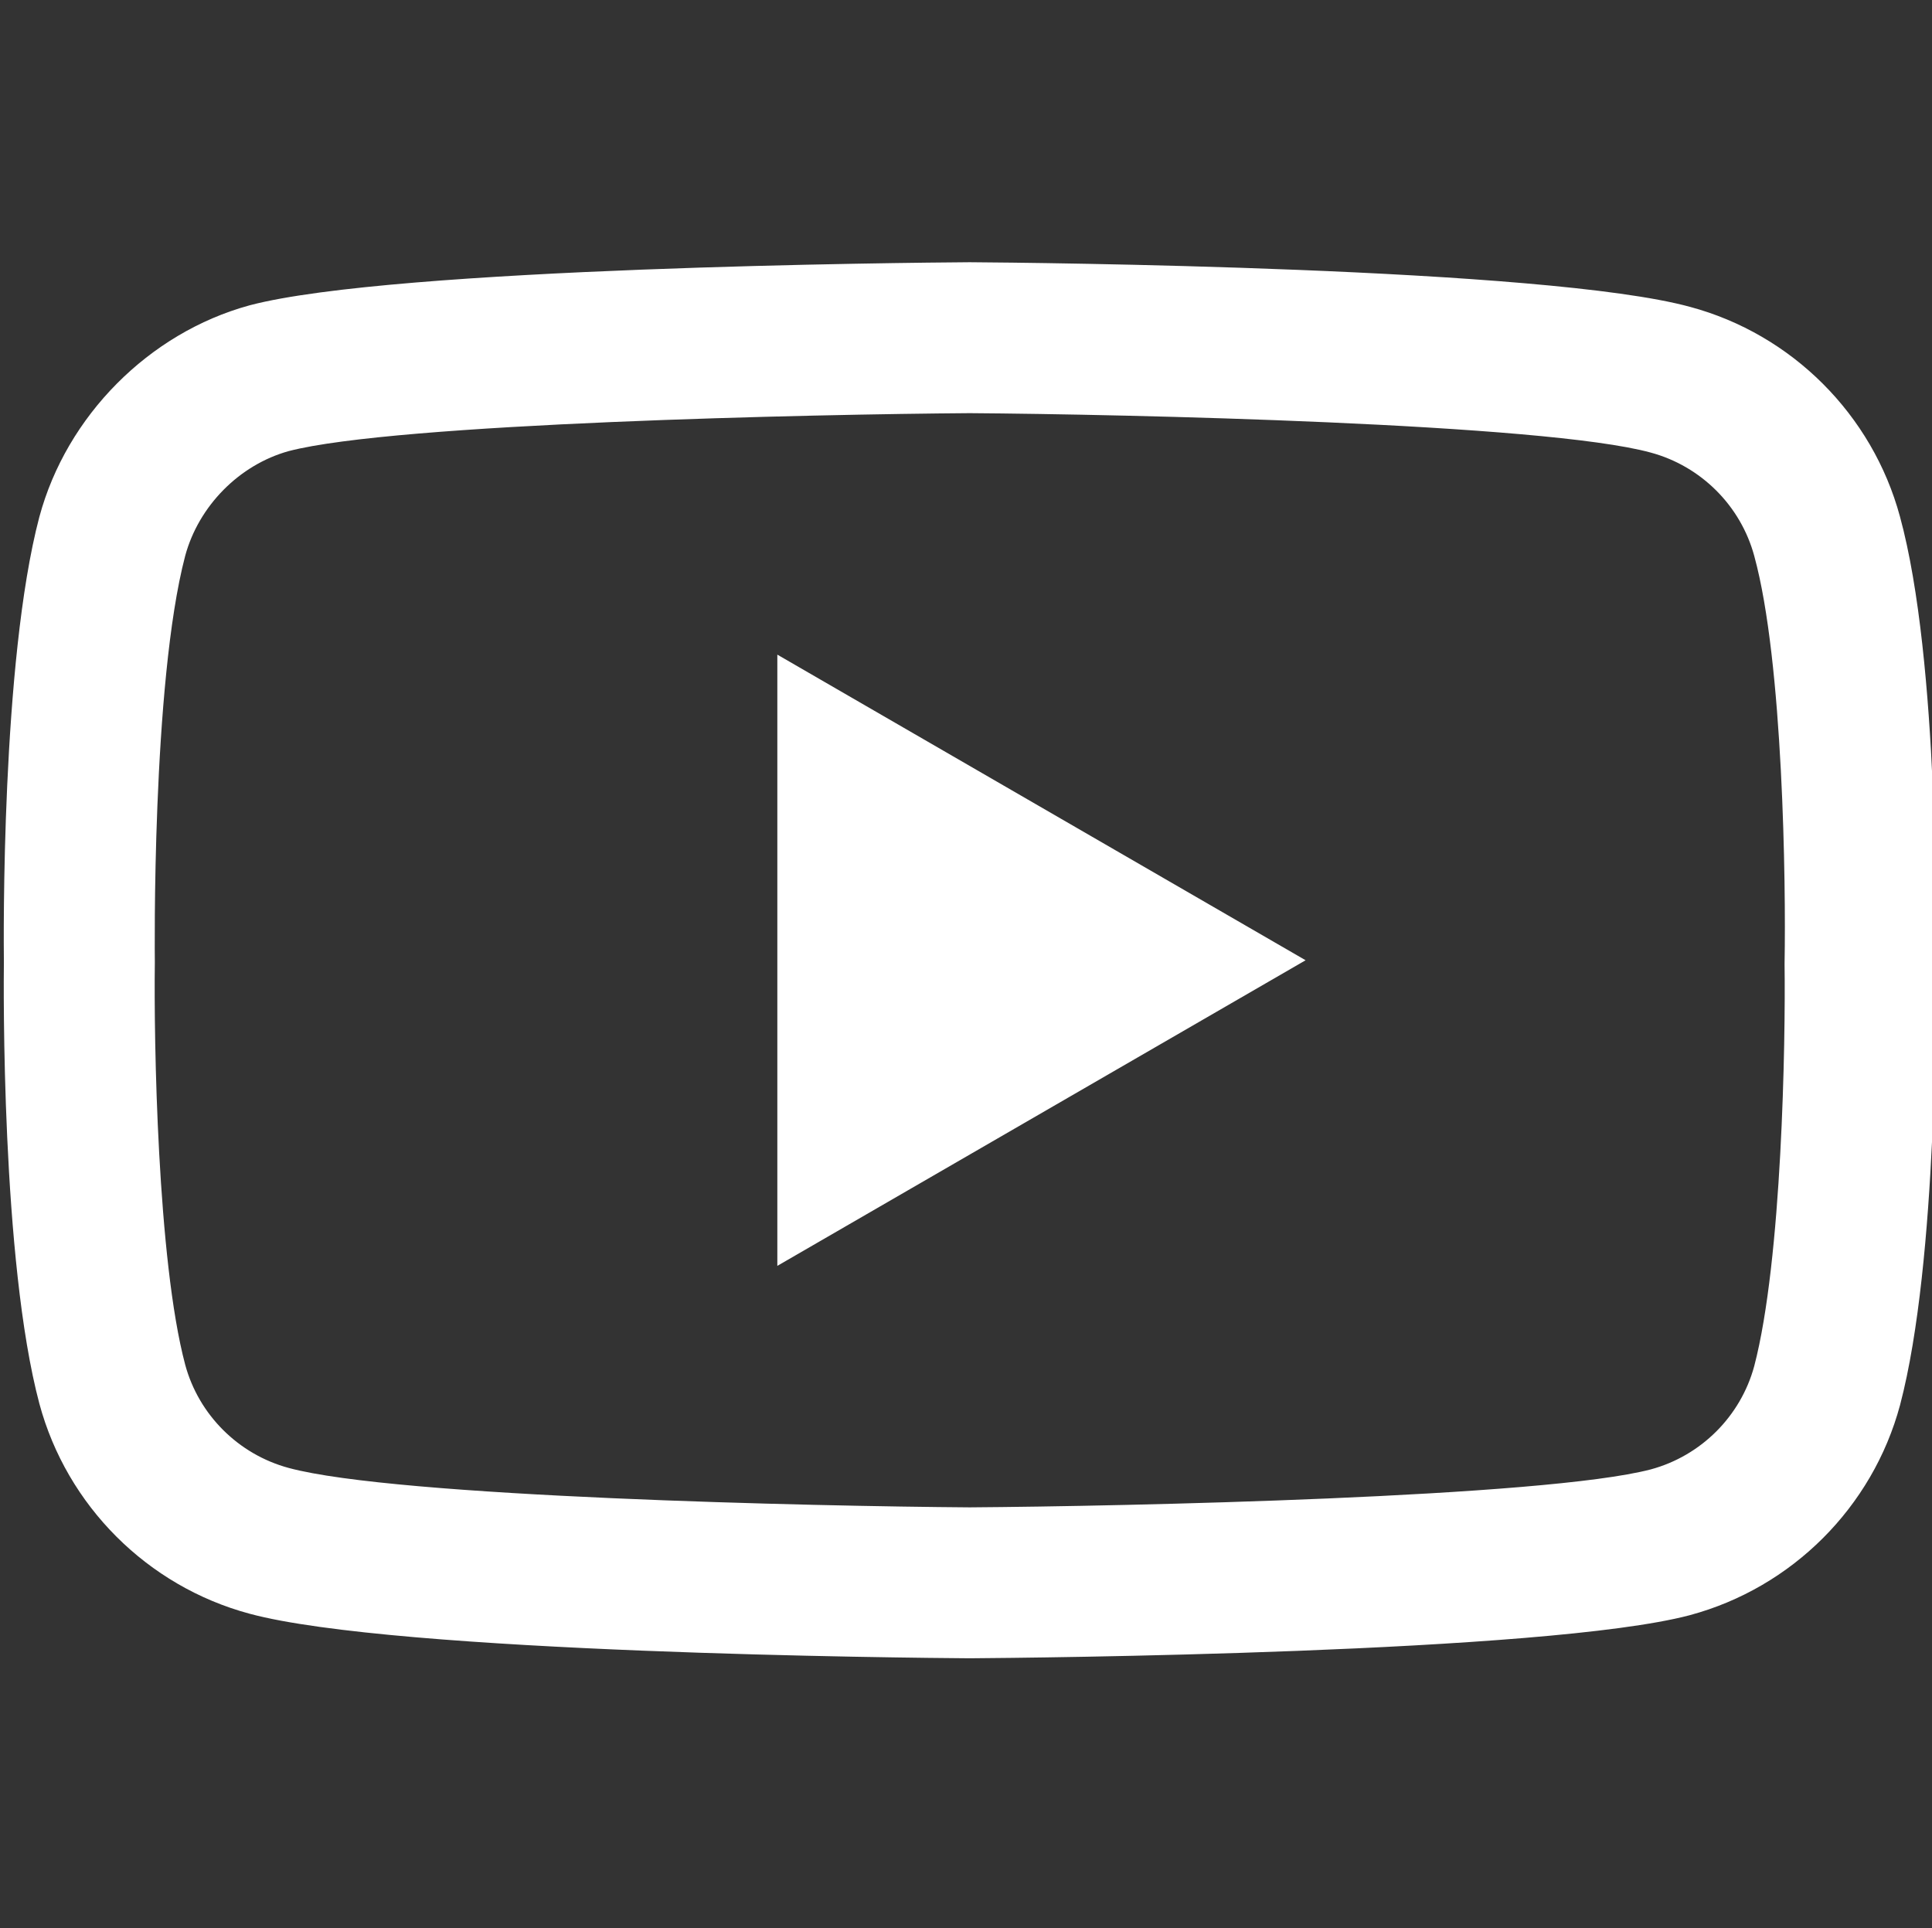 <svg xmlns="http://www.w3.org/2000/svg" width="511.999" height="511" xml:space="preserve"><rect width="100%" height="100%" fill="#333333" stroke="none"/> <g> <title>Layer 1</title> <g id="svg_1"> <path id="svg_2" data-original="#000000" fill="#ffffff" d="m256.98,439.492c-0.043,0 -0.09,0 -0.137,0c-15.449,-0.105 -152.027,-1.352 -190.723,-11.816c-27.043,-7.27 -48.391,-28.594 -55.68,-55.641c-10.125,-38.012 -9.48,-111.195 -9.41,-117.039c-0.066,-5.816 -0.719,-79.605 9.379,-117.93c0.012,-0.035 0.02,-0.074 0.031,-0.109c7.207,-26.738 29.035,-48.723 55.613,-56.012c0.066,-0.02 0.137,-0.035 0.203,-0.055c38.258,-10.055 175.105,-11.285 190.586,-11.391l0.277,0c15.488,0.105 152.43,1.352 190.77,11.832c26.973,7.25 48.305,28.547 55.613,55.559c10.504,38.352 9.531,112.301 9.426,118.543c0.074,6.148 0.688,78.676 -9.379,116.879c-0.008,0.039 -0.02,0.074 -0.027,0.109c-7.293,27.047 -28.637,48.371 -55.711,55.648c-0.035,0.012 -0.074,0.02 -0.109,0.031c-38.254,10.051 -175.105,11.281 -190.582,11.391c-0.047,0 -0.094,0 -0.141,0zm-207.906,-292.168c-8.891,33.828 -8.051,106.676 -8.043,107.41l0,0.527c-0.266,20.203 0.668,78.711 8.047,106.422c3.578,13.27 14.105,23.781 27.457,27.371c28.551,7.723 139.789,10.152 180.445,10.438c40.762,-0.285 152.164,-2.648 180.504,-10.062c13.309,-3.602 23.801,-14.078 27.402,-27.363c7.387,-28.117 8.312,-86.34 8.043,-106.414c0,-0.211 0,-0.422 0.004,-0.633c0.367,-20.445 -0.355,-79.637 -8.012,-107.57c-0.008,-0.027 -0.016,-0.055 -0.02,-0.082c-3.594,-13.328 -14.125,-23.84 -27.477,-27.43c-28.273,-7.73 -139.691,-10.152 -180.445,-10.438c-40.734,0.285 -152.027,2.645 -180.453,10.051c-13.098,3.633 -23.863,14.52 -27.453,27.773zm435.137,219.895l0.012,0l-0.012,0zm-278.211,-31.727l0,-161.996l140,81l-140,80.996zm0,0"></path> </g> </g> </svg>
